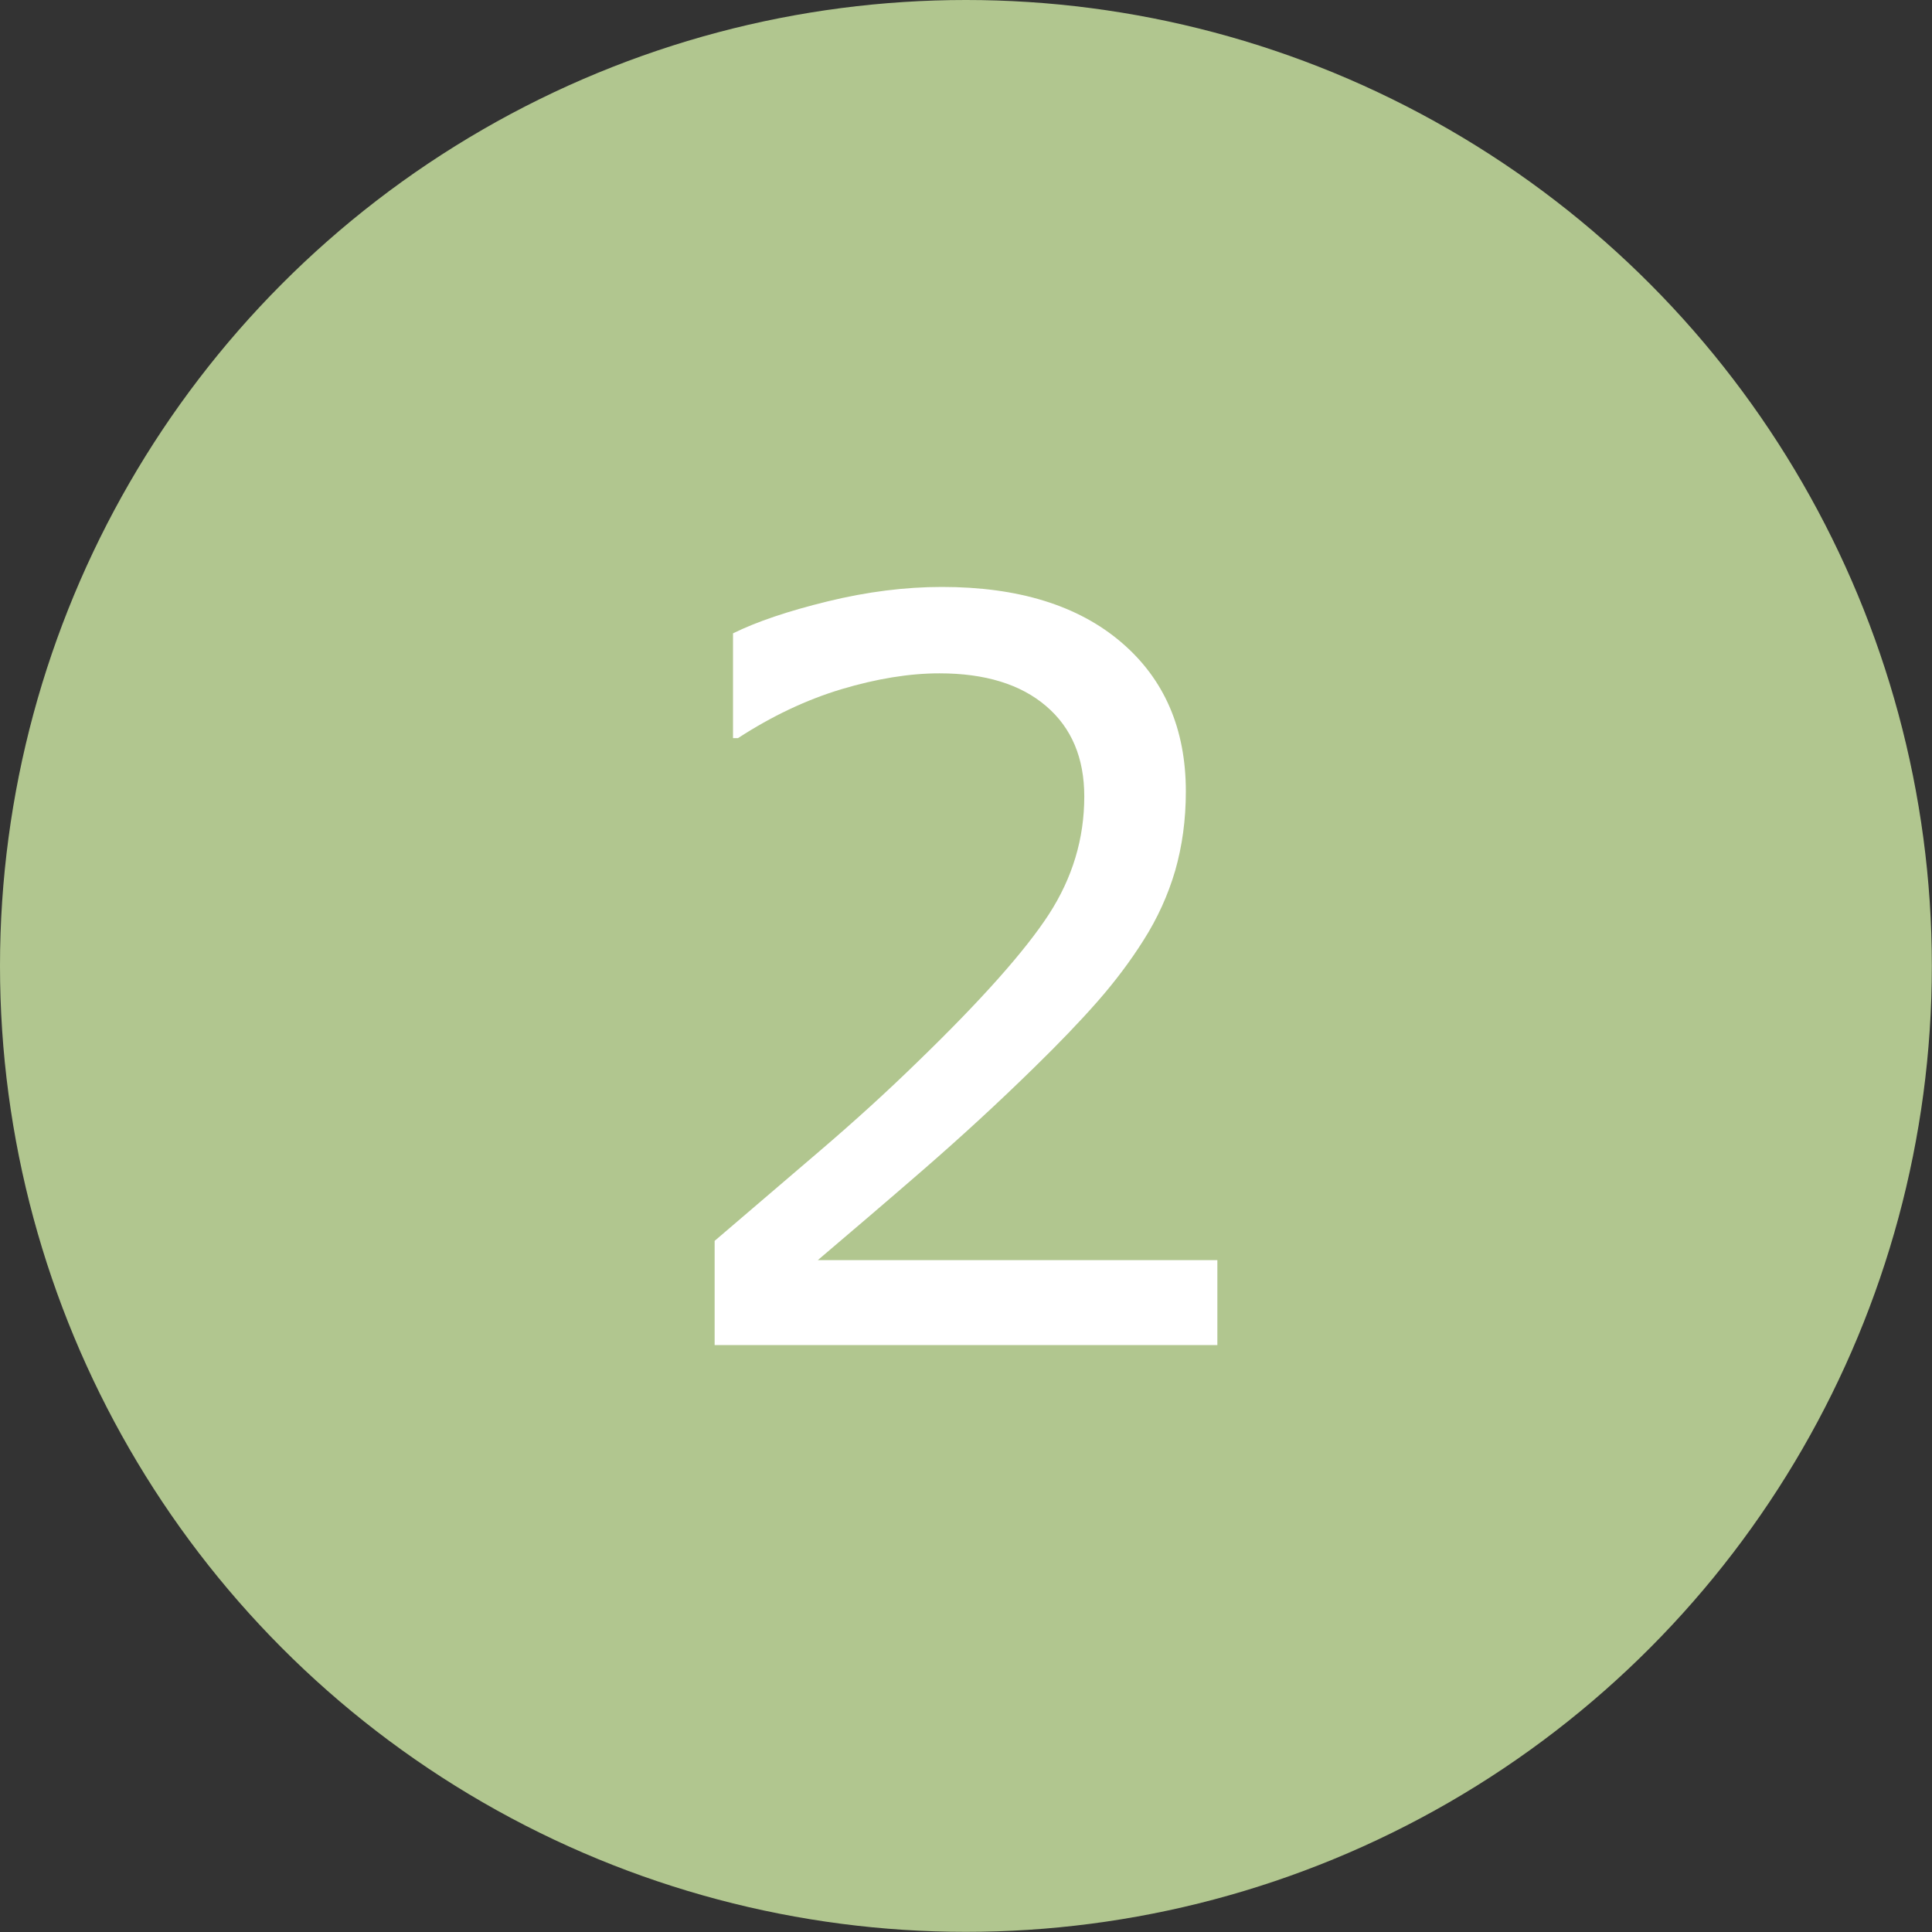 <?xml version="1.0" encoding="UTF-8"?>
<svg id="Layer_2" data-name="Layer 2" xmlns="http://www.w3.org/2000/svg" viewBox="0 0 132.39 132.39">
  <rect x="0" y="0" width="132.39" height="132.39" fill="#333333" stroke="none"/>
  <defs>
    <style>
      .cls-1 {
        fill: #fff;
      }

      .cls-2 {
        fill: #b1c68f;
      }
    </style>
  </defs>
  <g id="Layer_1-2" data-name="Layer 1">
    <g>
      <circle class="cls-2" cx="66.19" cy="66.19" r="66.19"/>
      <path class="cls-1" d="m83.42,92.17h-34.45v-7.14c2.39-2.05,4.79-4.1,7.19-6.15s4.64-4.09,6.72-6.12c4.38-4.24,7.37-7.61,8.99-10.1,1.62-2.5,2.43-5.19,2.43-8.08,0-2.64-.87-4.71-2.62-6.2-1.74-1.49-4.18-2.24-7.3-2.24-2.07,0-4.32.37-6.73,1.09-2.42.73-4.77,1.85-7.08,3.35h-.34v-7.18c1.62-.8,3.78-1.53,6.48-2.19,2.7-.66,5.32-.99,7.84-.99,5.22,0,9.31,1.26,12.27,3.78,2.96,2.52,4.44,5.93,4.44,10.24,0,1.94-.25,3.74-.73,5.42-.49,1.67-1.21,3.26-2.17,4.77-.89,1.41-1.93,2.8-3.13,4.17-1.2,1.37-2.65,2.88-4.36,4.55-2.44,2.39-4.96,4.71-7.55,6.96s-5.02,4.32-7.28,6.24h27.38v5.84Z"/>
    </g>
  </g>
</svg>